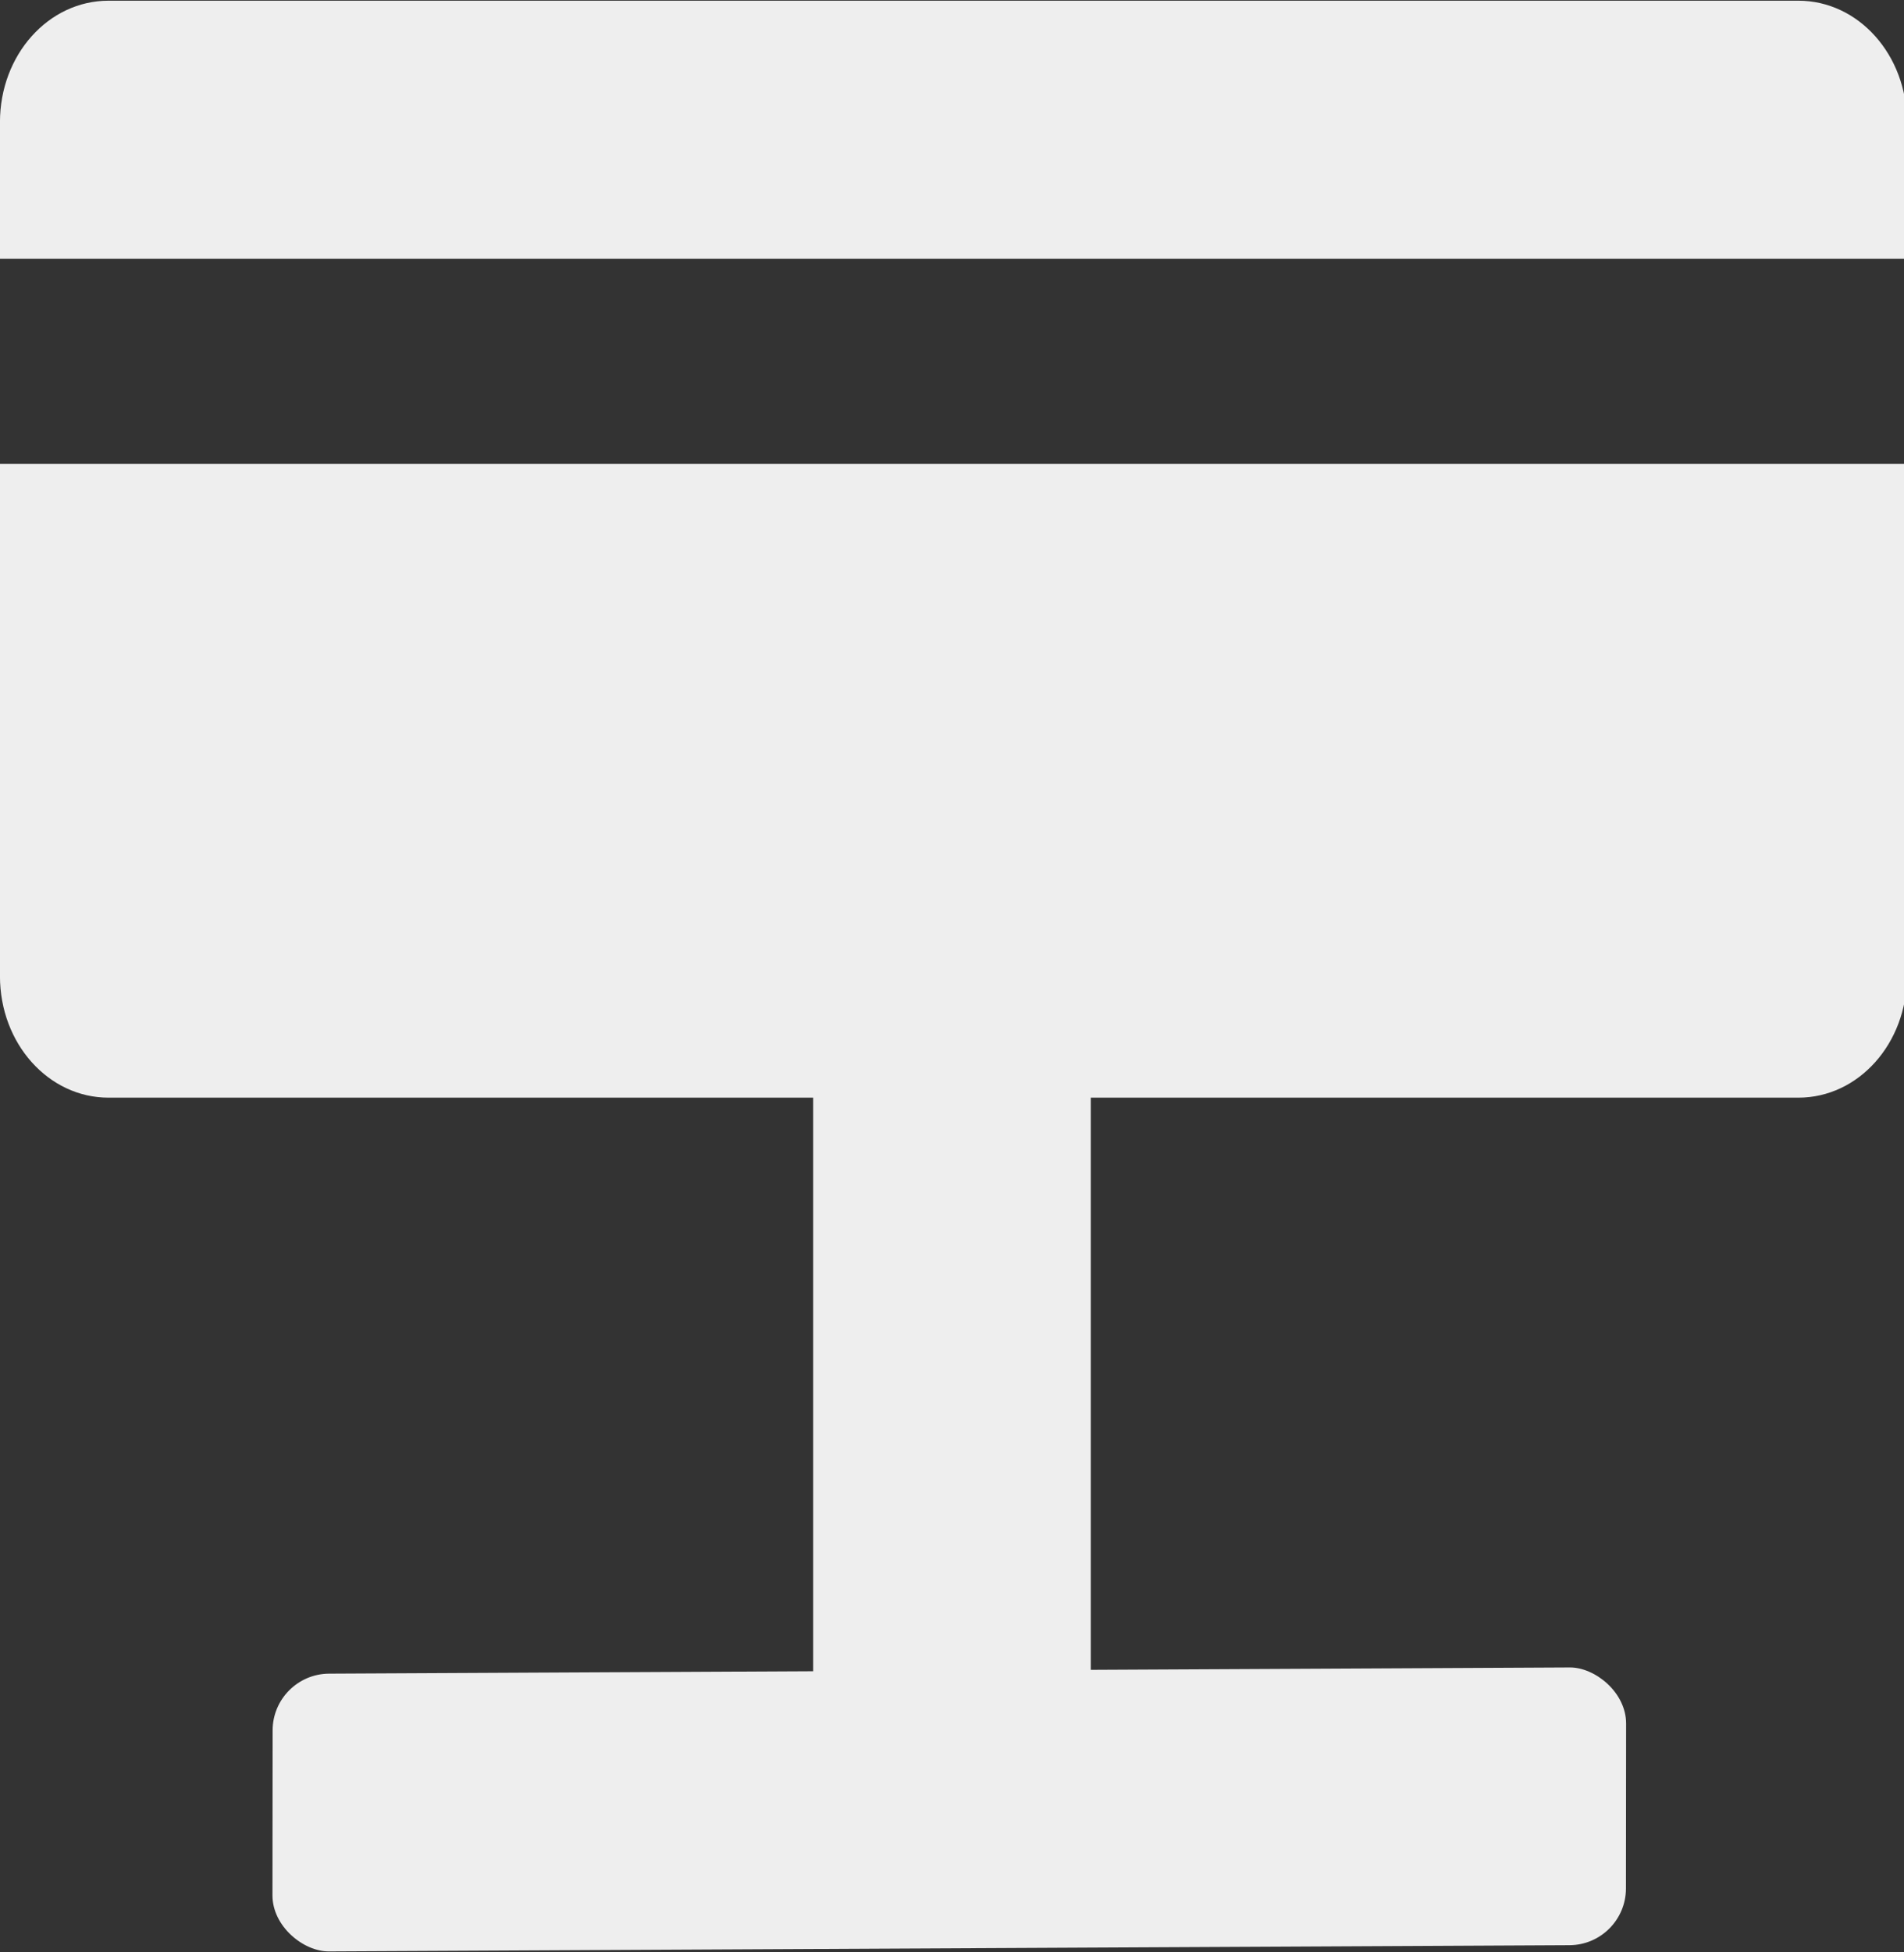 <svg width="45.715mm" height="46.857mm" version="1.1" viewBox="0 0 45.715 46.857" xmlns="http://www.w3.org/2000/svg">
 <rect x="0" y="0" width="45.715" height="46.857" fill="#333333" stroke="none"/>
 <defs>
  <clipPath id="clipPath1044">
   <rect x="-22.219" y="65.547" width="261.82" height="19.998" ry="9.999" d="M -12.221,65.547 H 229.601 c 5.539,0 9.999,4.459 9.999,9.999 0,5.539 -4.459,9.999 -9.999,9.999 H -12.221 c -5.539,0 -9.999,-4.459 -9.999,-9.999 0,-5.539 4.459,-9.999 9.999,-9.999 z" display="none" opacity=".411" stroke-linecap="round" stroke-linejoin="round" stroke-width="1.465" style="paint-order:stroke fill markers"/>
   <path class="powerclip" d="m-5.741 35.365h218.12v117.02h-218.12zm-6.48 30.182c-5.539 0-9.999 4.459-9.999 9.999s4.459 9.999 9.999 9.999h241.82c5.539 0 9.999-4.459 9.999-9.999s-4.459-9.999-9.999-9.999z" opacity=".411" stroke-linecap="round" stroke-linejoin="round" stroke-width="1.465" style="paint-order:stroke fill markers"/>
  </clipPath>
 </defs>
 <g fill="#eee" transform="translate(-80.278 -101.28)">
  <g stroke-linecap="round" stroke-linejoin="round">
   <path transform="matrix(.22 0 0 .246 80.44 91.367)" x="-0.741" y="40.365" width="208.122" height="107.024" ry="11.85" d="m11.11 40.365h184.42c6.565 0 11.85 5.285 11.85 11.85v83.323c0 6.565-5.285 11.85-11.85 11.85h-184.42c-6.565 0-11.85-5.285-11.85-11.85v-83.323c0-6.565 5.285-11.85 11.85-11.85z" clip-path="url(#clipPath1044)" stroke-width="6.306" style="paint-order:stroke fill markers"/>
   <rect x="99.802" y="112.58" width="6.666" height="34.996" ry="4.344" stroke-width="1.465" style="paint-order:stroke fill markers"/>
   <rect transform="matrix(-.001 1 1 -.005 0 0)" x="141.89" y="86.967" width="6.666" height="32.497" ry="1.353" stroke-width="1.465" style="paint-order:stroke fill markers"/>
  </g>
 </g>
</svg>

